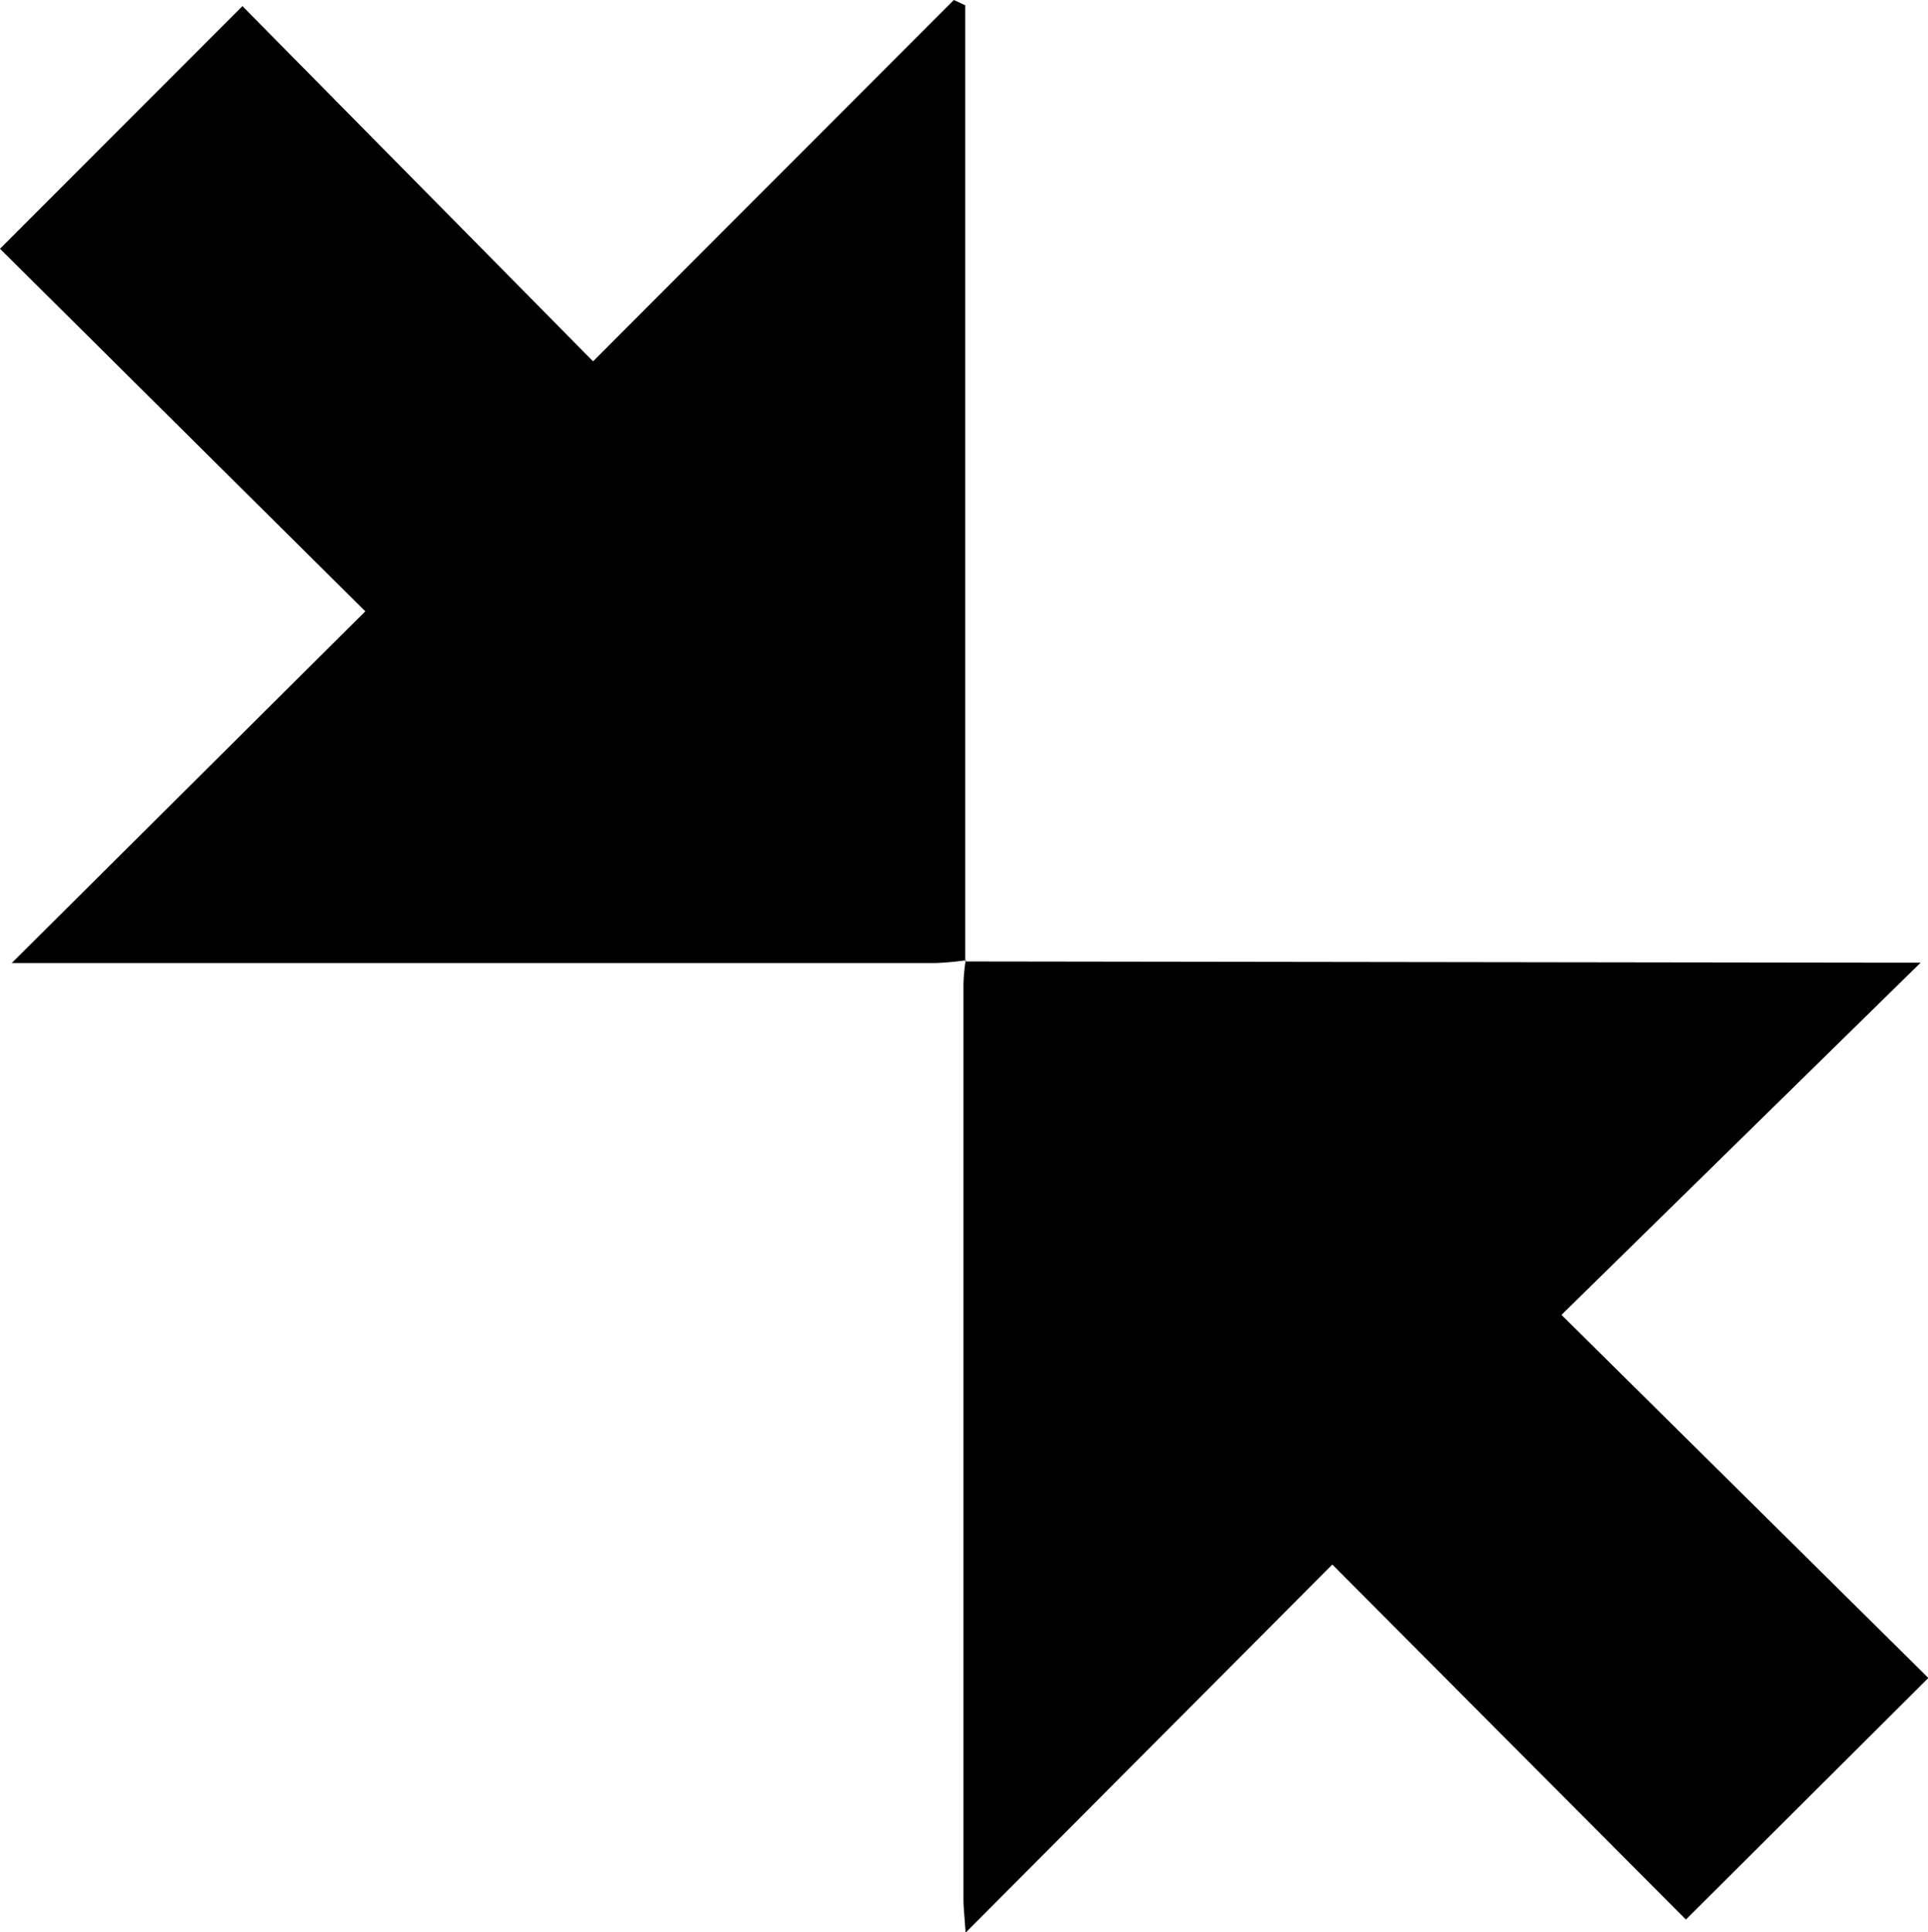 <svg id="Layer_18" data-name="Layer 18" xmlns="http://www.w3.org/2000/svg" width="109.98" height="110.2" viewBox="0 0 109.98 110.2">
  <title>fullscreen-icon-exit</title>
  <path d="M55.12,54.77a16.47,16.47,0,0,1-1.71.16H.67L20.84,34.87,0,14.19,13.83.35l20,20.26L54.41,0l.65.3V54.84Z"/>
  <path d="M55.06,54.84l51.64.07h2.86L89.07,75,110,95.71,96.17,109.49,76,89.24l-20.92,21c-.07-1.06-.12-1.46-.12-1.85q0-26.14,0-52.29a11.25,11.25,0,0,1,.12-1.29Z"/>
</svg>
